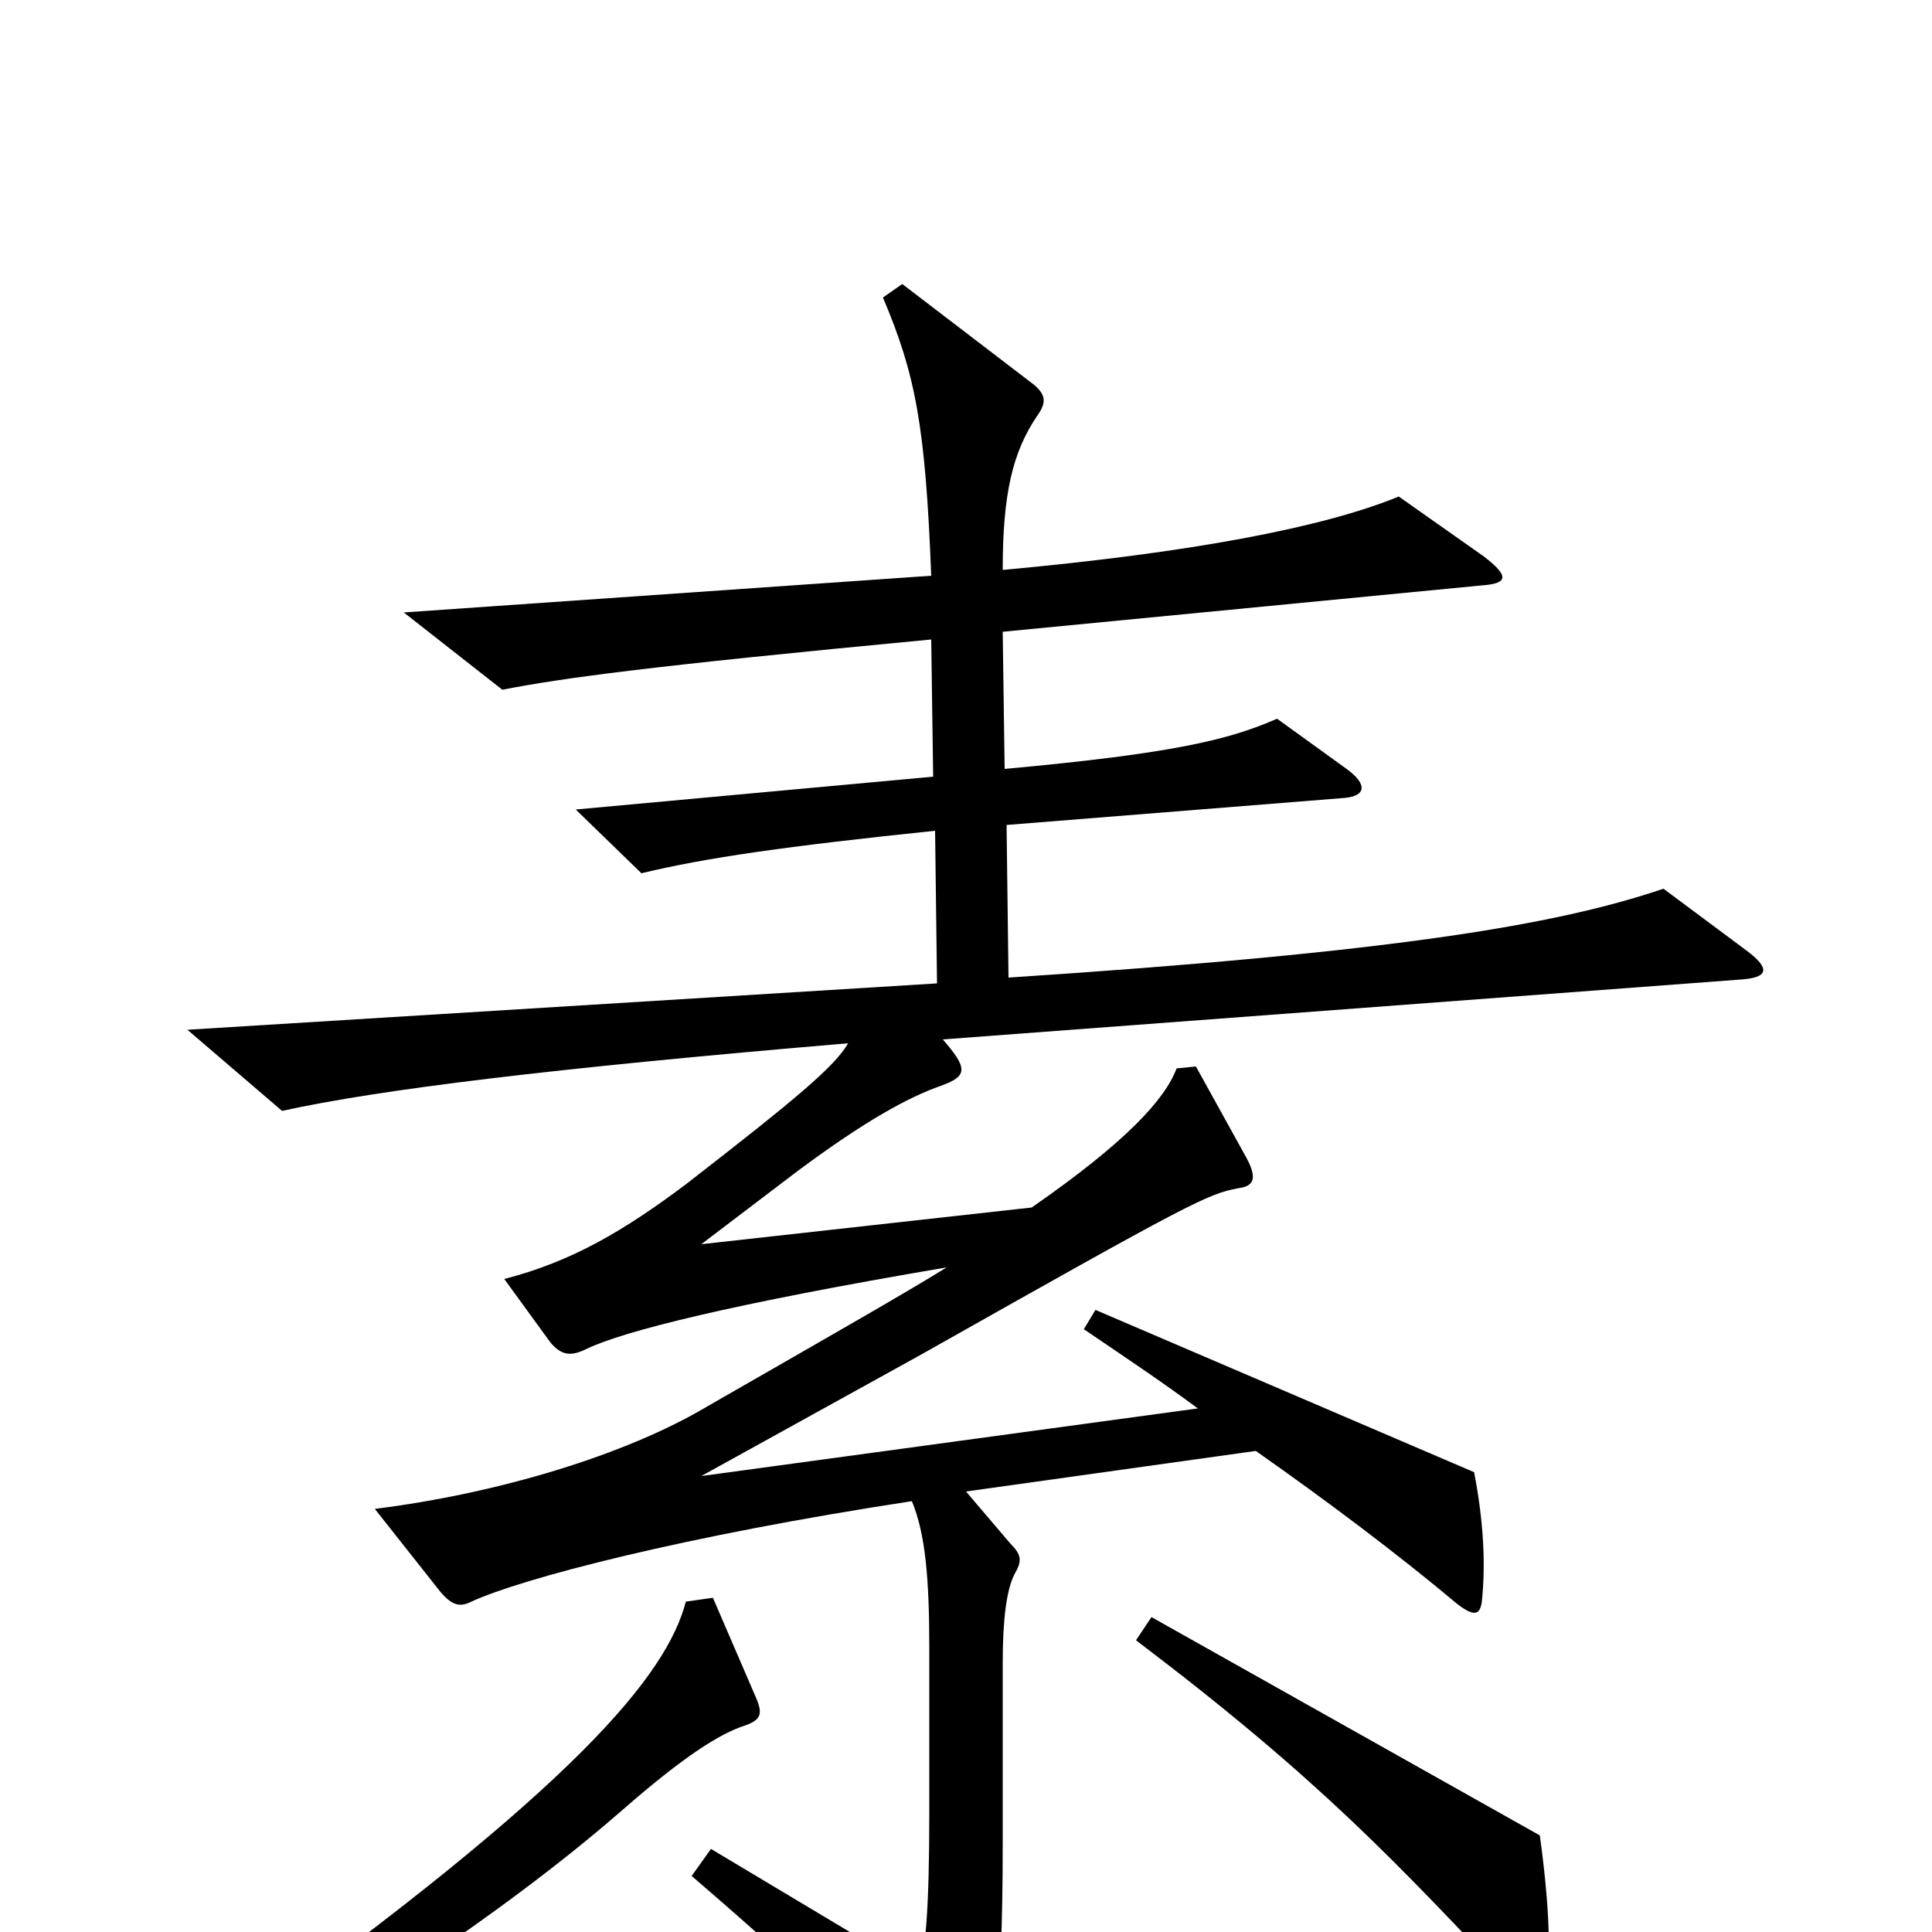 <svg xmlns="http://www.w3.org/2000/svg" viewBox="0 -1000 1000 1000">
	<path fill="#000000" d="M904 -508L861 -540C805 -521 720 -507 522 -494L521 -573L696 -587C707 -588 708 -594 697 -602L661 -628C636 -617 607 -610 520 -602L519 -673L767 -697C781 -698 781 -702 768 -712L724 -743C685 -727 617 -714 519 -705C519 -744 524 -766 537 -785C542 -792 541 -796 535 -801L467 -853L457 -846C474 -806 479 -779 482 -702L209 -683L260 -643C291 -649 334 -655 482 -669L483 -598L298 -581L332 -548C365 -556 407 -562 484 -570L485 -491L97 -467L146 -425C196 -436 285 -447 439 -460C432 -448 413 -432 355 -387C323 -363 296 -347 261 -338L285 -305C291 -298 296 -298 304 -302C323 -311 378 -325 490 -344C469 -331 434 -311 366 -272C324 -247 258 -227 194 -219L228 -176C234 -169 238 -168 244 -171C270 -183 354 -205 472 -223C479 -206 481 -183 481 -147V-62C481 -11 479 12 475 21L368 -43L358 -29C429 32 456 60 485 100C491 108 495 108 499 102C514 81 519 39 519 -45V-139C519 -162 521 -177 525 -185C529 -192 529 -195 523 -201L500 -228L650 -249C687 -223 723 -196 754 -170C763 -163 766 -164 767 -171C769 -190 768 -212 763 -238L567 -322L561 -312C589 -293 601 -285 620 -271L363 -236L477 -299C617 -378 625 -382 641 -385C649 -386 651 -390 645 -401L619 -448L609 -447C603 -431 583 -409 534 -375L363 -356L413 -394C448 -420 470 -432 487 -438C501 -443 501 -447 488 -462L901 -493C916 -494 916 -499 904 -508ZM800 30C803 14 802 -14 797 -50L596 -163L588 -151C683 -79 722 -37 787 32C794 41 799 40 800 30ZM391 -122L369 -173L355 -171C345 -133 299 -76 122 51L132 66C169 50 259 -8 322 -63C354 -91 373 -103 386 -107C394 -110 395 -113 391 -122Z"/>
</svg>